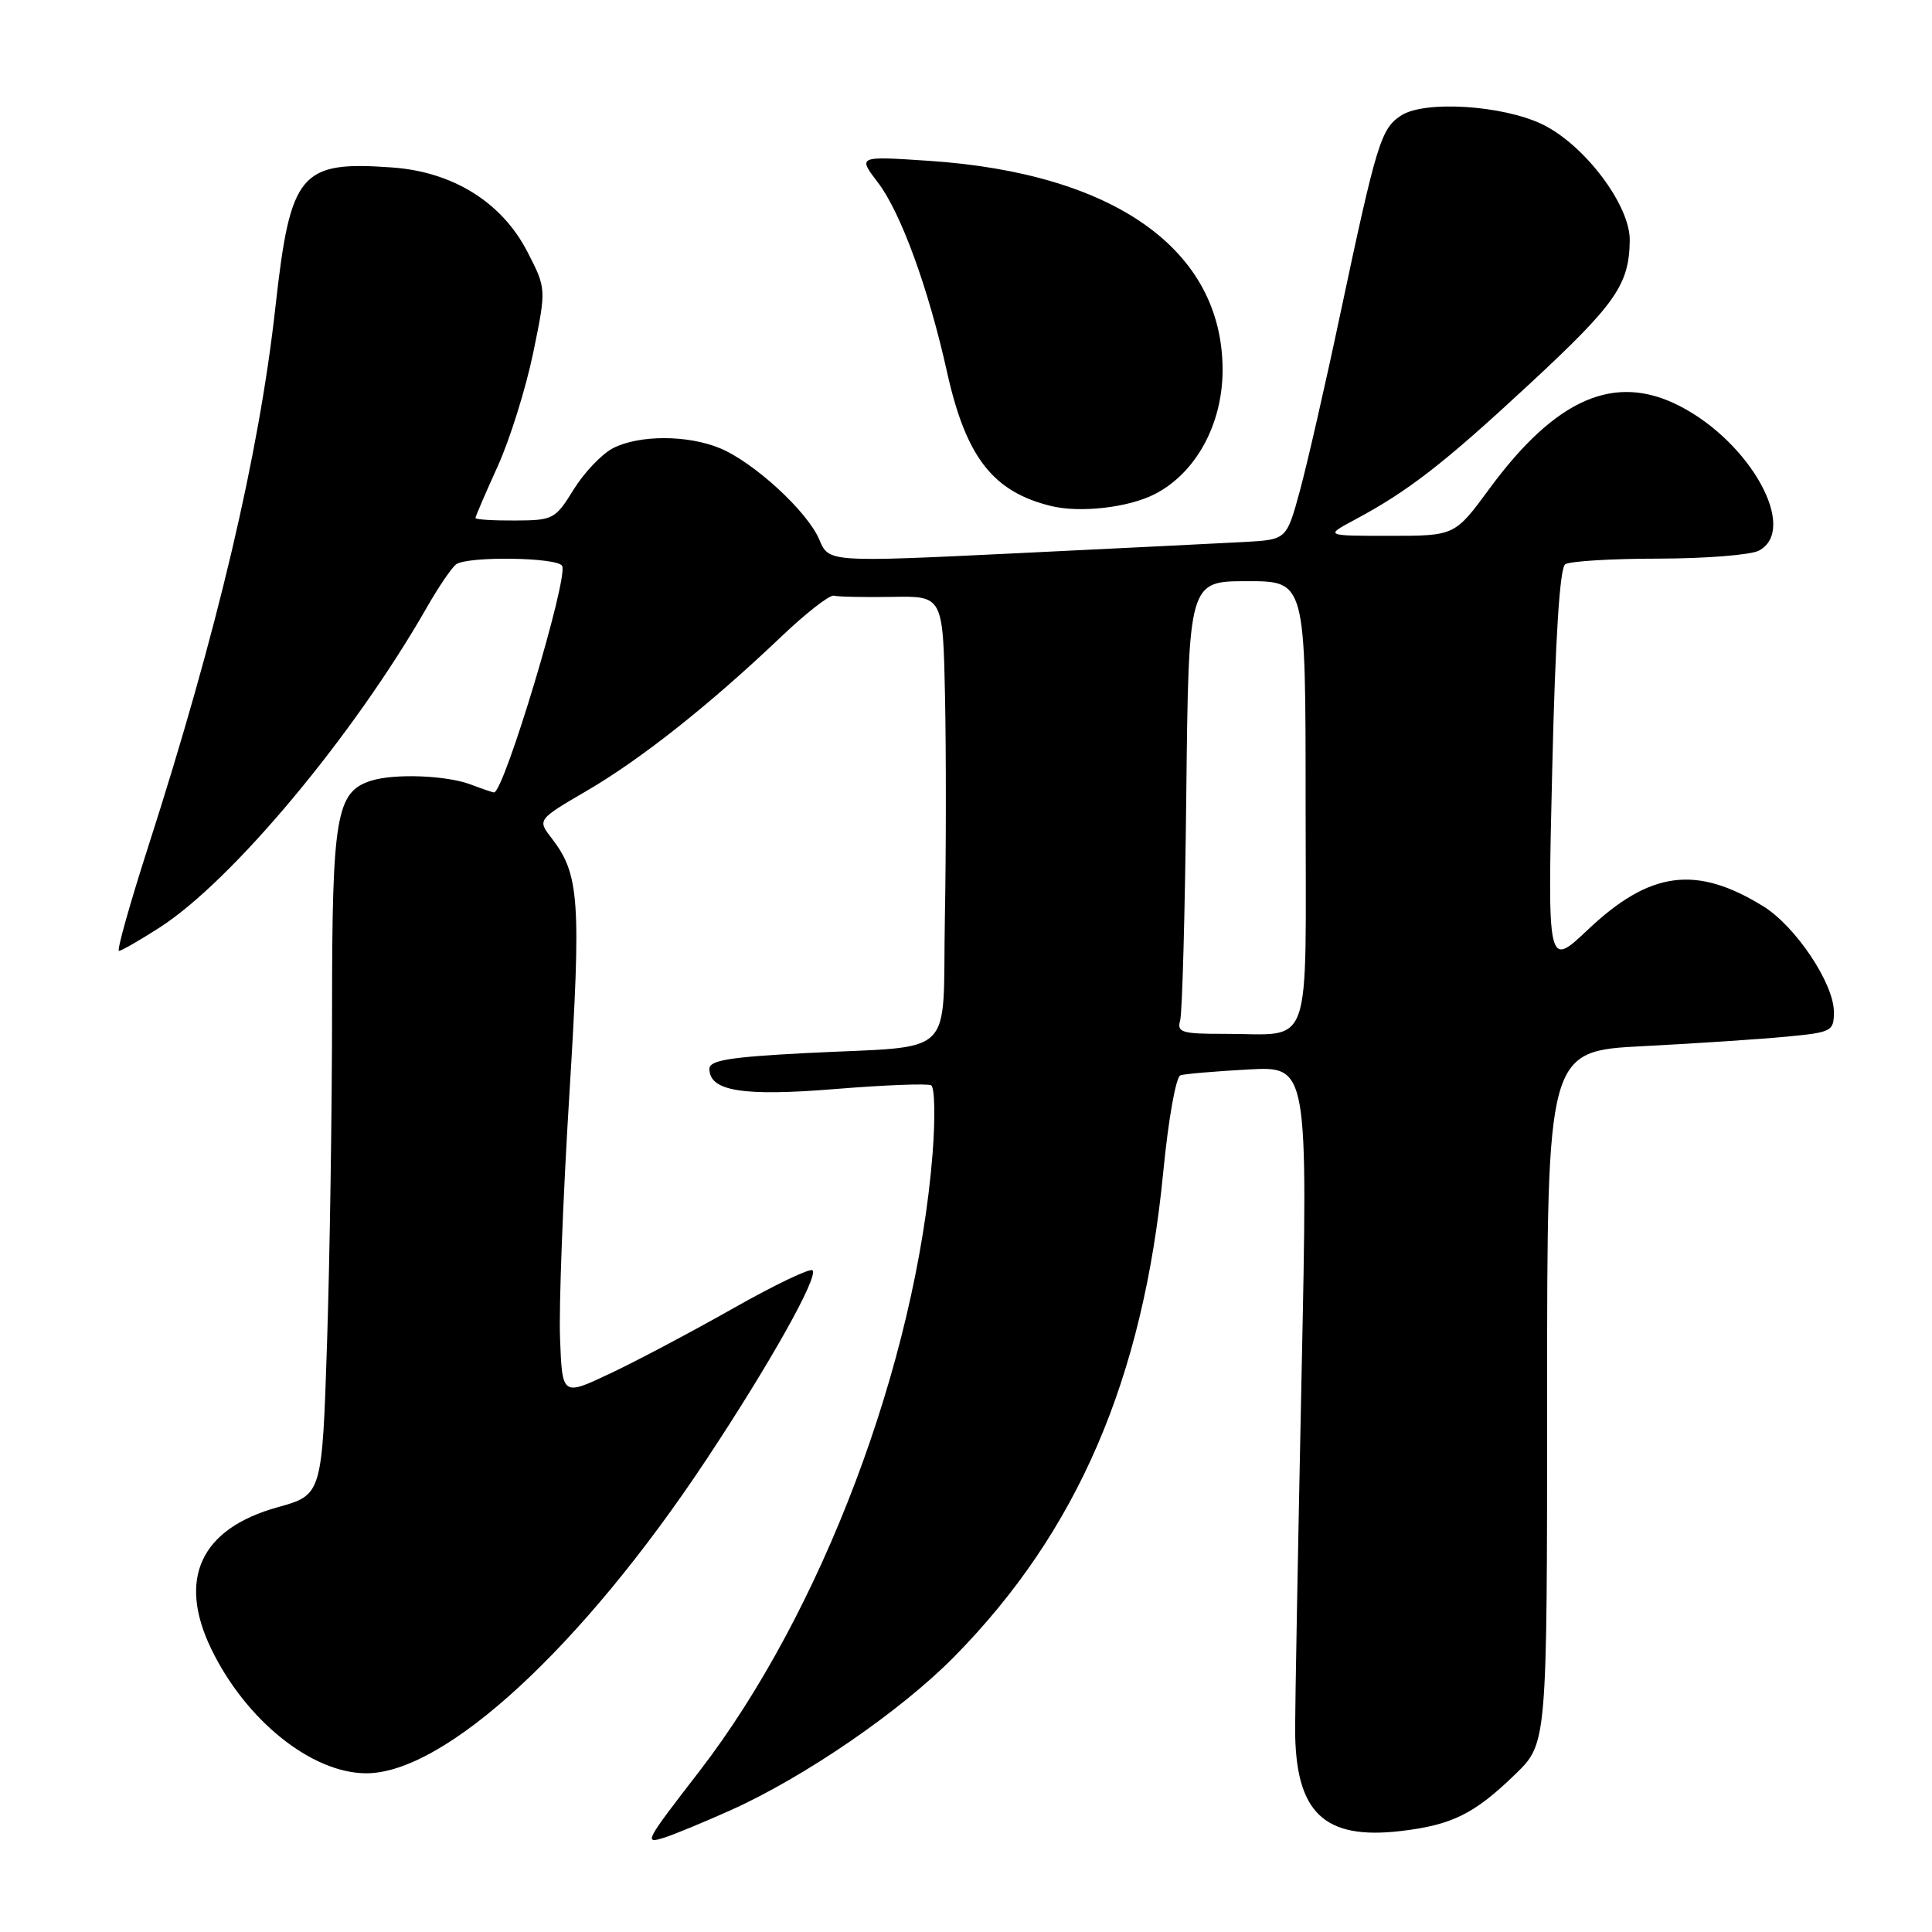 <?xml version="1.0" encoding="UTF-8" standalone="no"?>
<!DOCTYPE svg PUBLIC "-//W3C//DTD SVG 1.1//EN" "http://www.w3.org/Graphics/SVG/1.1/DTD/svg11.dtd" >
<svg xmlns="http://www.w3.org/2000/svg" xmlns:xlink="http://www.w3.org/1999/xlink" version="1.1" viewBox="0 0 256 256">
 <g >
 <path fill="currentColor"
d=" M 96.80 239.87 C 106.60 235.47 119.34 226.73 126.42 219.54 C 142.76 202.96 151.48 182.75 154.14 155.26 C 154.82 148.27 155.82 142.66 156.42 142.48 C 157.02 142.29 161.06 141.95 165.41 141.71 C 173.32 141.28 173.32 141.28 172.46 182.39 C 171.99 205.00 171.61 226.01 171.61 229.07 C 171.62 240.17 175.39 243.82 185.62 242.62 C 192.41 241.82 195.37 240.35 200.80 235.08 C 205.00 231.00 205.00 231.00 205.00 185.14 C 205.00 139.27 205.00 139.27 217.75 138.62 C 224.76 138.26 233.31 137.69 236.75 137.36 C 242.72 136.79 243.00 136.65 243.00 134.08 C 243.00 130.32 237.93 122.74 233.66 120.10 C 224.75 114.59 218.62 115.41 210.39 123.20 C 205.05 128.24 205.05 128.24 205.68 101.87 C 206.09 84.47 206.68 75.25 207.40 74.77 C 208.01 74.36 213.59 74.02 219.82 74.02 C 226.04 74.01 232.00 73.53 233.07 72.96 C 238.31 70.16 232.01 58.65 222.57 53.80 C 213.98 49.38 206.18 52.77 197.36 64.75 C 192.77 71.00 192.77 71.00 184.15 71.00 C 175.53 71.00 175.53 71.00 179.51 68.87 C 186.58 65.09 191.28 61.45 202.50 51.04 C 214.11 40.28 215.88 37.74 215.95 31.84 C 216.01 27.20 209.95 19.17 204.36 16.47 C 199.08 13.93 188.74 13.28 185.65 15.31 C 182.97 17.07 182.42 18.86 177.51 42.00 C 175.59 51.08 173.22 61.42 172.25 65.00 C 170.48 71.50 170.48 71.50 164.99 71.81 C 161.97 71.97 148.32 72.65 134.66 73.31 C 109.82 74.51 109.82 74.51 108.56 71.50 C 107.01 67.80 99.94 61.29 95.42 59.40 C 91.12 57.61 84.66 57.61 81.20 59.40 C 79.72 60.18 77.38 62.64 76.00 64.88 C 73.59 68.79 73.30 68.95 68.25 68.97 C 65.36 68.99 63.00 68.84 63.00 68.64 C 63.00 68.44 64.33 65.35 65.95 61.78 C 67.57 58.20 69.68 51.45 70.65 46.76 C 72.40 38.25 72.40 38.25 69.89 33.38 C 66.52 26.82 60.04 22.77 51.96 22.19 C 39.76 21.31 38.48 22.84 36.50 40.64 C 34.33 60.26 28.78 83.77 19.62 112.25 C 17.19 119.81 15.45 126.00 15.76 126.00 C 16.07 126.00 18.49 124.61 21.14 122.91 C 30.76 116.74 46.87 97.44 56.55 80.50 C 58.12 77.75 59.88 75.17 60.45 74.77 C 62.01 73.68 73.79 73.84 74.48 74.97 C 75.38 76.42 66.79 105.00 65.46 105.00 C 65.28 105.00 63.90 104.53 62.40 103.96 C 59.17 102.73 52.26 102.47 49.17 103.45 C 44.55 104.91 44.00 108.14 44.00 133.70 C 44.00 146.79 43.70 166.63 43.34 177.79 C 42.68 198.08 42.68 198.08 36.78 199.72 C 26.59 202.55 23.49 209.19 28.00 218.51 C 32.58 227.95 41.28 234.94 48.50 234.97 C 58.92 235.01 77.11 218.26 93.53 193.50 C 101.99 180.75 108.49 169.16 107.66 168.32 C 107.34 168.01 102.63 170.26 97.19 173.34 C 91.75 176.42 84.42 180.31 80.90 181.97 C 74.50 185.00 74.50 185.00 74.21 177.37 C 74.04 173.18 74.60 158.65 75.44 145.09 C 77.03 119.28 76.79 115.85 73.09 111.06 C 71.20 108.61 71.20 108.61 77.81 104.75 C 85.01 100.54 94.12 93.31 103.50 84.38 C 106.80 81.23 109.95 78.78 110.50 78.93 C 111.05 79.08 114.52 79.15 118.22 79.09 C 124.94 78.97 124.94 78.97 125.22 92.23 C 125.37 99.53 125.37 112.78 125.20 121.68 C 124.86 140.59 127.01 138.50 106.75 139.54 C 96.71 140.06 94.00 140.50 94.00 141.62 C 94.00 144.59 98.42 145.30 110.69 144.30 C 117.19 143.77 122.89 143.55 123.38 143.81 C 123.86 144.06 123.94 148.15 123.57 152.89 C 121.36 180.64 108.86 213.72 92.65 234.73 C 85.40 244.11 85.27 244.37 88.07 243.48 C 89.35 243.07 93.27 241.45 96.80 239.87 Z  M 153.00 65.48 C 158.46 62.69 162.00 56.21 162.00 49.02 C 162.00 33.13 147.71 22.95 123.08 21.31 C 113.65 20.68 113.65 20.68 116.34 24.20 C 119.36 28.16 123.02 38.19 125.48 49.27 C 127.99 60.57 131.56 65.17 139.28 67.05 C 143.12 67.99 149.53 67.26 153.00 65.48 Z  M 156.37 135.25 C 156.66 134.29 157.02 120.79 157.19 105.26 C 157.50 77.01 157.50 77.01 165.25 77.01 C 173.00 77.00 173.00 77.00 173.00 106.38 C 173.00 140.12 174.12 136.96 162.18 136.99 C 156.64 137.00 155.93 136.79 156.37 135.25 Z "/>
</g>
</svg>
